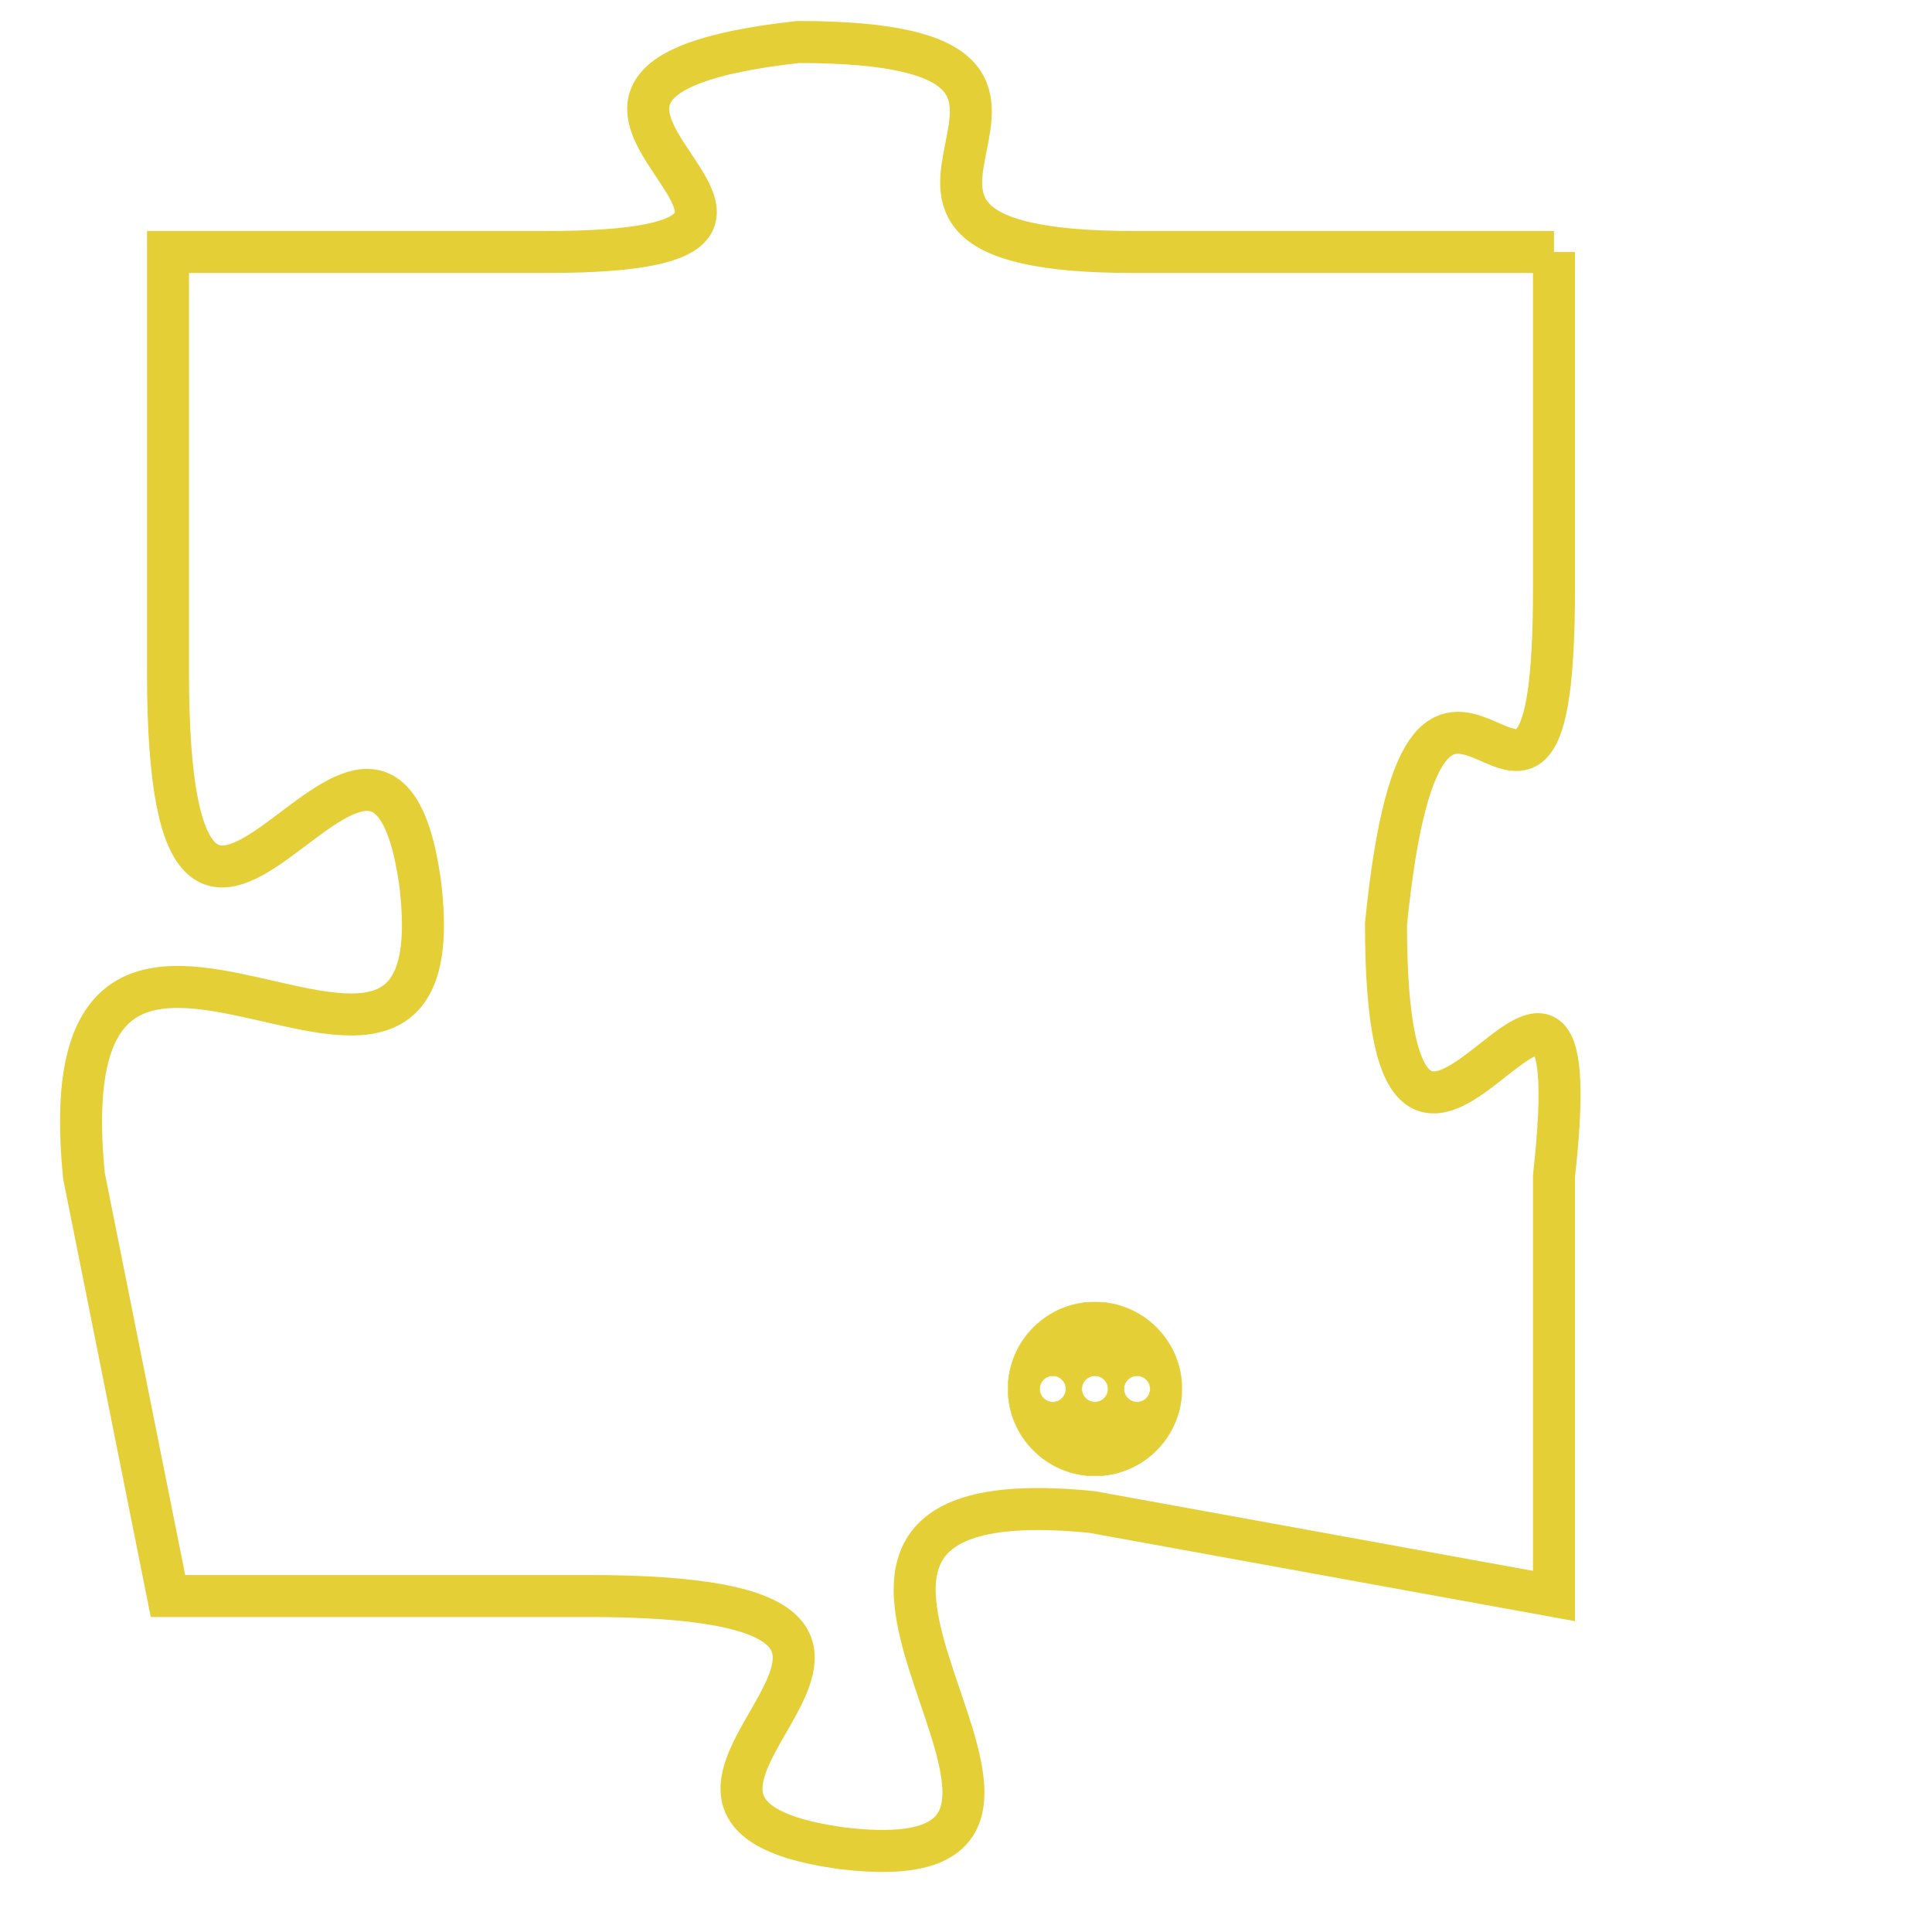 <svg version="1.1" xmlns="http://www.w3.org/2000/svg" xmlns:xlink="http://www.w3.org/1999/xlink" fill="transparent" x="0" y="0" width="350" height="350" preserveAspectRatio="xMinYMin slice"><style type="text/css">.links{fill:transparent;stroke: #E4CF37;}.links:hover{fill:#63D272; opacity:0.4;}</style><defs><g id="allt"><path id="t3625" d="M3828,864 L3818,864 C3809,864 3819,859 3810,859 C3801,860 3813,864 3804,864 L3795,864 3795,864 L3795,874 C3795,885 3800,872 3801,879 C3802,887 3792,876 3793,886 L3795,896 3795,896 L3805,896 C3816,896 3804,901 3811,902 C3819,903 3807,893 3817,894 L3828,896 3828,896 L3828,886 C3829,877 3824,890 3824,880 C3825,870 3828,881 3828,872 L3828,864"/></g><clipPath id="c" clipRule="evenodd" fill="transparent"><use href="#t3625"/></clipPath></defs><svg viewBox="3791 858 39 46" preserveAspectRatio="xMinYMin meet"><svg width="4380" height="2430"><g><image crossorigin="anonymous" x="0" y="0" href="https://nftpuzzle.license-token.com/assets/completepuzzle.svg" width="100%" height="100%" /><g class="links"><use href="#t3625"/></g></g></svg><svg x="3815" y="889" height="9%" width="9%" viewBox="0 0 330 330"><g><a xlink:href="https://nftpuzzle.license-token.com/" class="links"><title>See the most innovative NFT based token software licensing project</title><path fill="#E4CF37" id="more" d="M165,0C74.019,0,0,74.019,0,165s74.019,165,165,165s165-74.019,165-165S255.981,0,165,0z M85,190 c-13.785,0-25-11.215-25-25s11.215-25,25-25s25,11.215,25,25S98.785,190,85,190z M165,190c-13.785,0-25-11.215-25-25 s11.215-25,25-25s25,11.215,25,25S178.785,190,165,190z M245,190c-13.785,0-25-11.215-25-25s11.215-25,25-25 c13.785,0,25,11.215,25,25S258.785,190,245,190z"></path></a></g></svg></svg></svg>